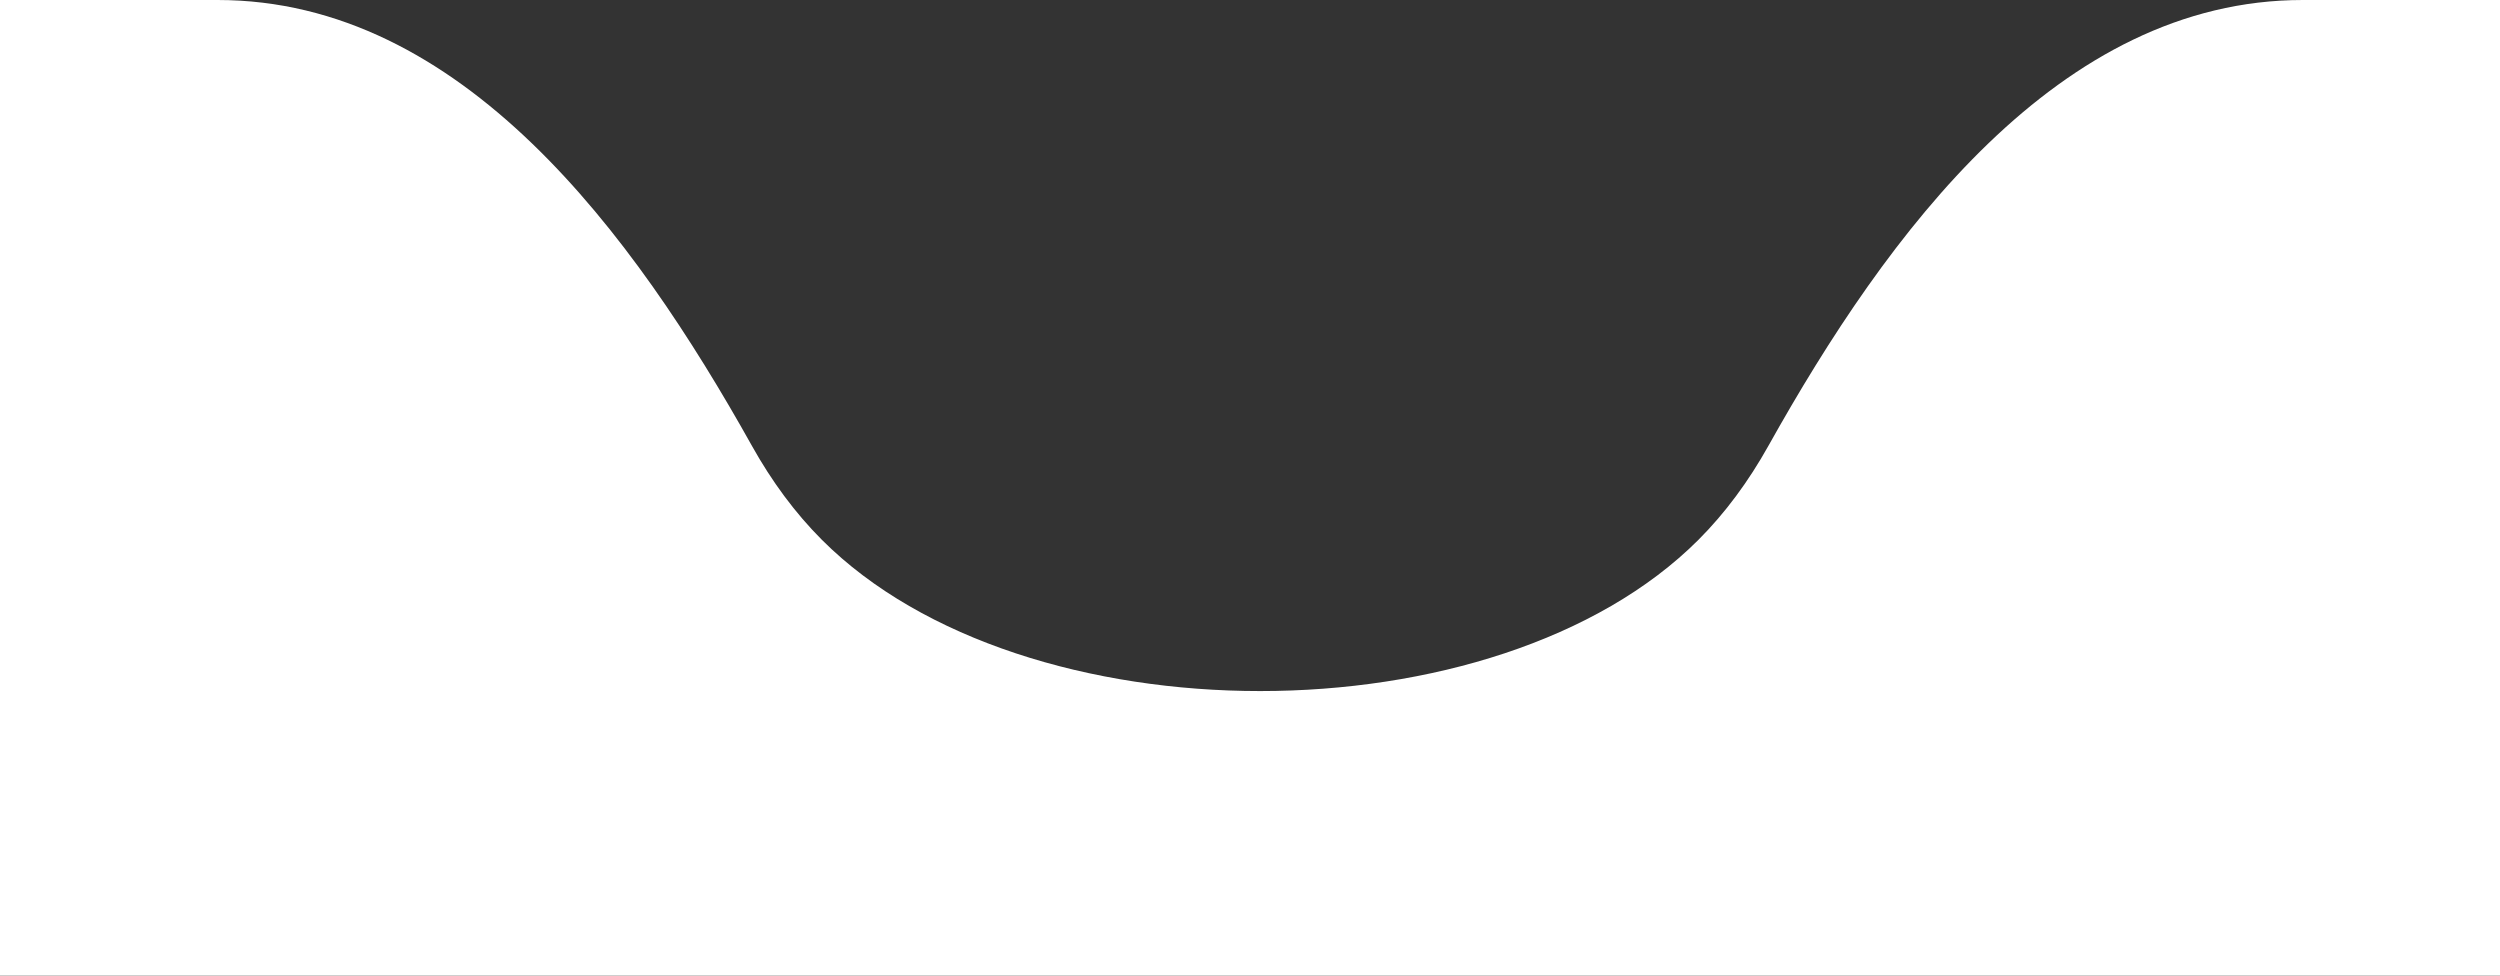 <svg width="123" height="48" viewBox="0 0 123 48" fill="none" class="svg"><rect x="0" y="0" width="123" height="48" fill="#333333" stroke="none"/><path d="M0 48h123V0h-9.701c-12.011 0-20.437 11.459-26.298 21.943-.97 1.735-2.117 3.295-3.44 4.618-9.918 9.919-33.204 9.919-43.122 0-1.323-1.323-2.47-2.883-3.44-4.618C31.14 11.458 22.712 0 10.701 0H0v48z" fill="#fff"/></svg>